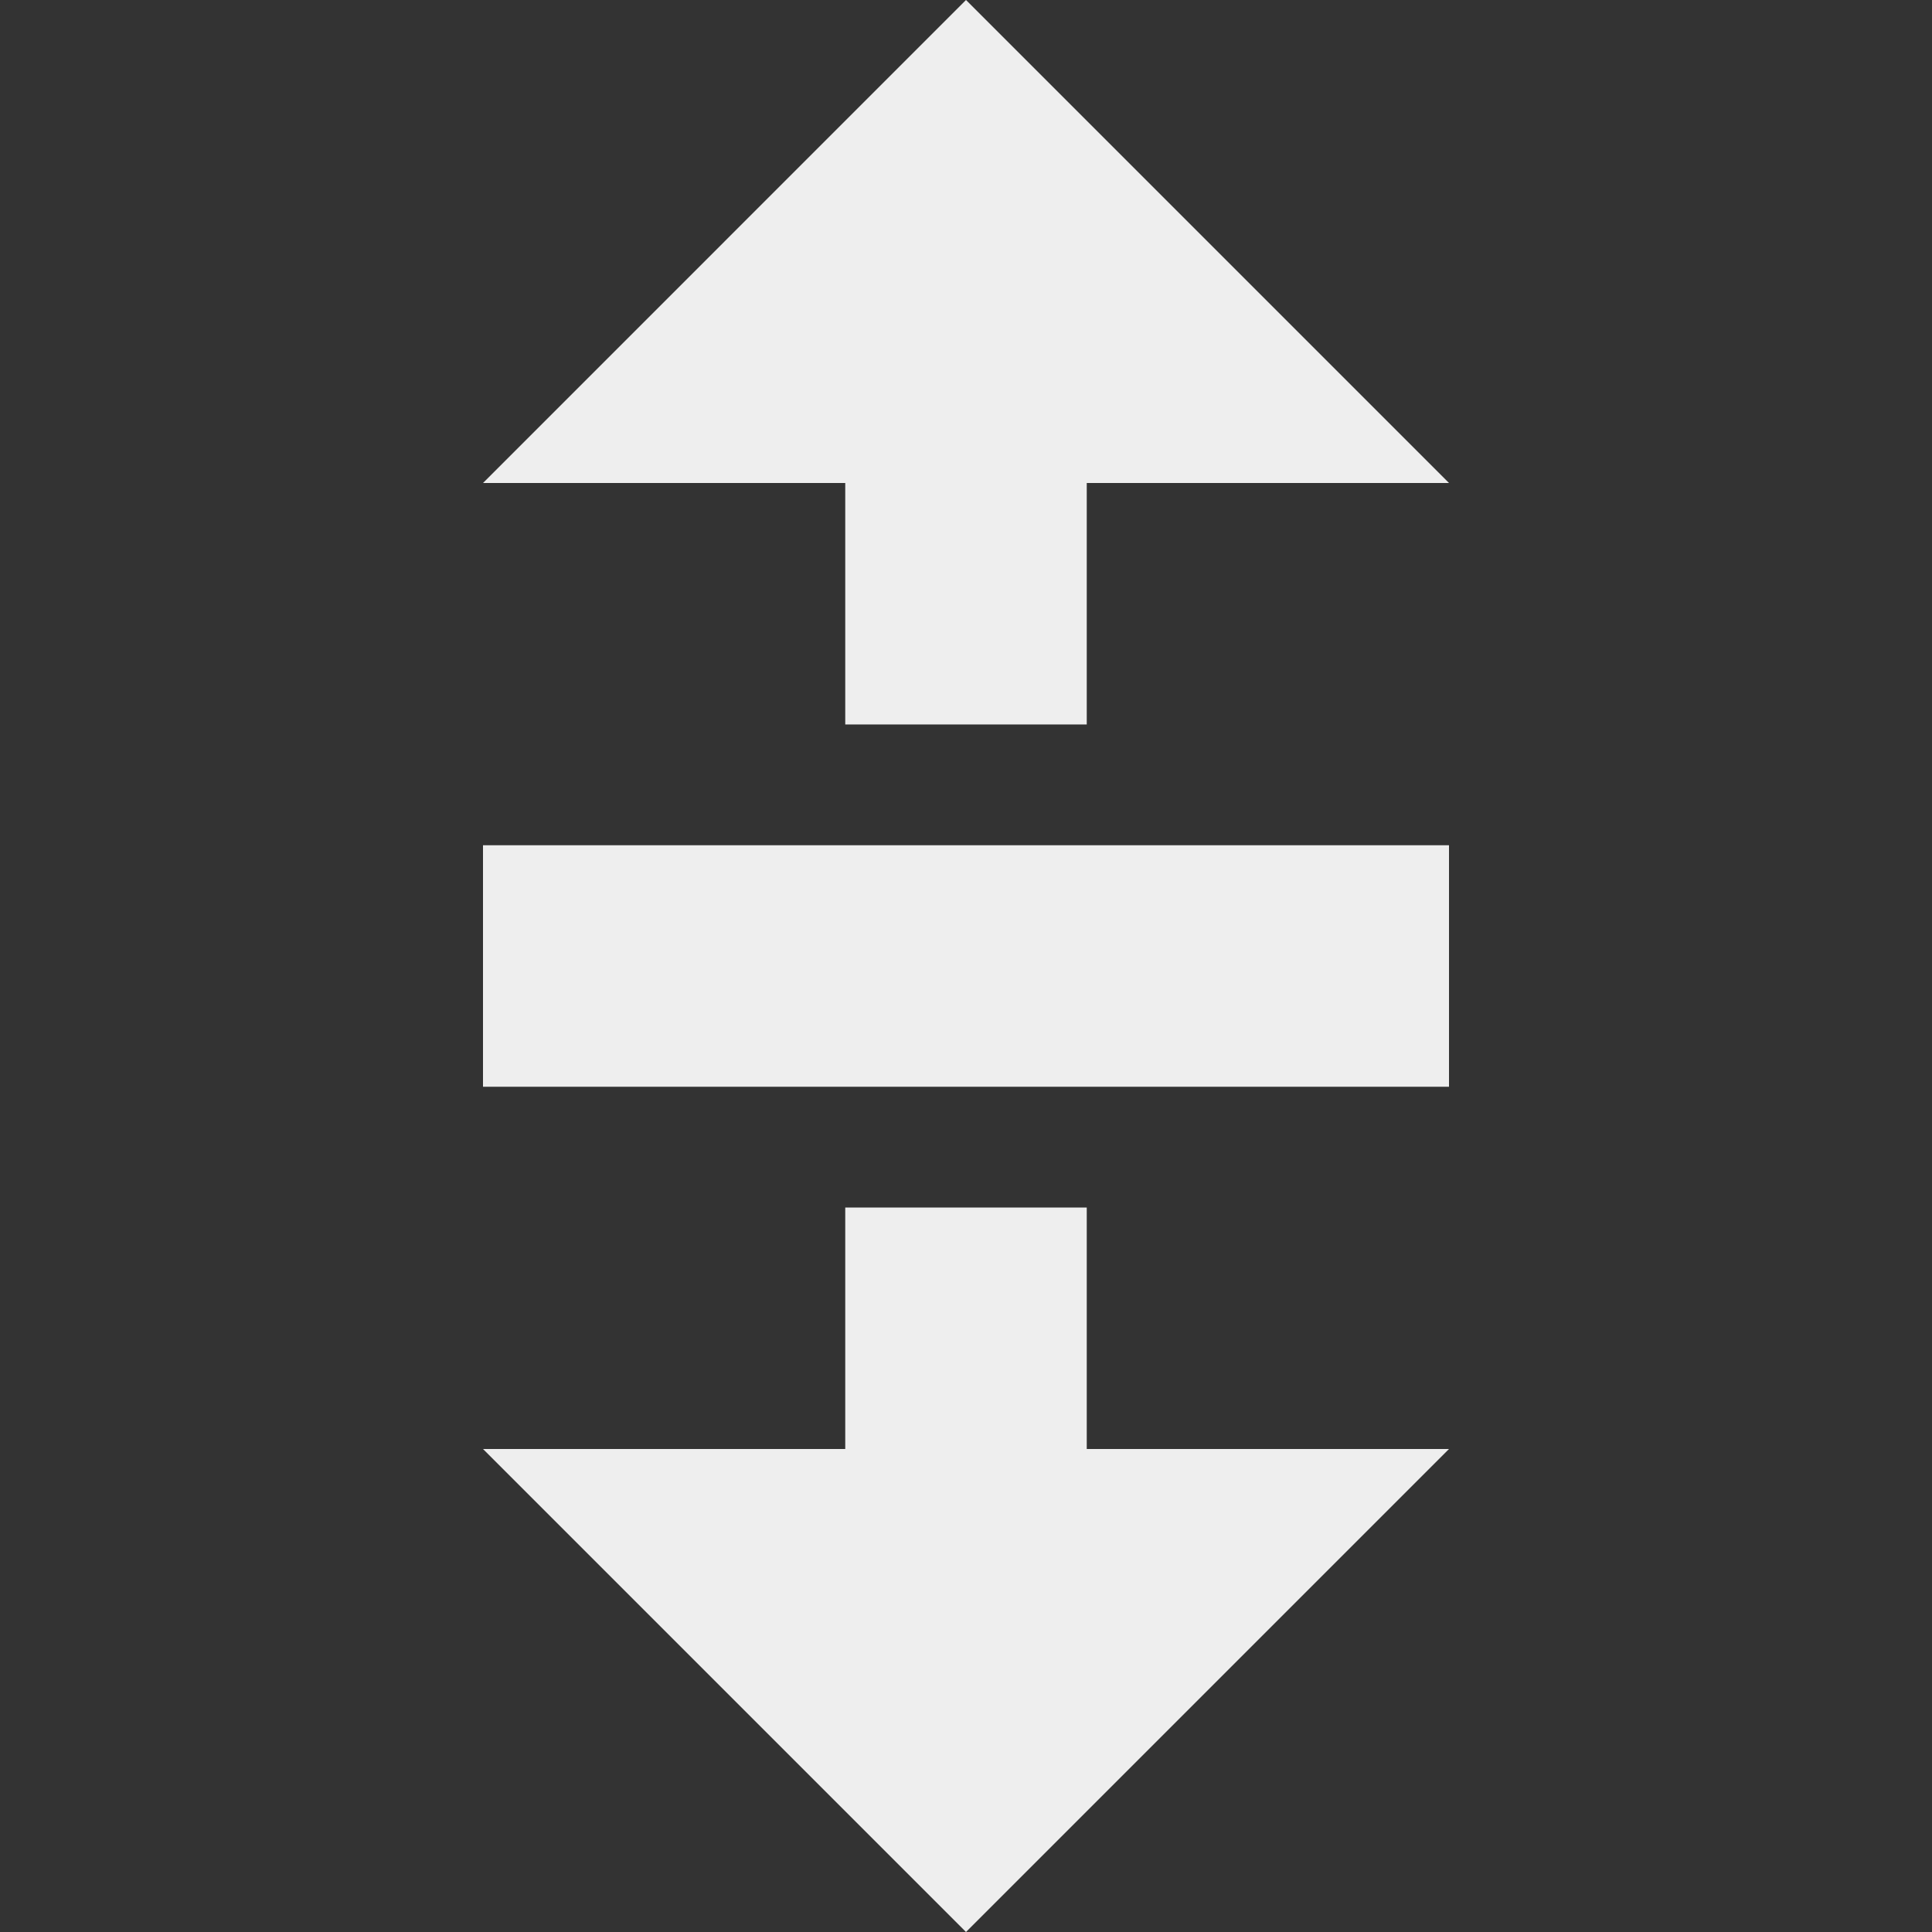 <svg fill='#eeeeee' id="Capa_1" enable-background="new 0 0 488.471 488.471" height="512" viewBox="0 0 488.471 488.471" width="512" xmlns="http://www.w3.org/2000/svg"><rect x="0" y="0" width="488.471" height="488.471" fill="#333333" stroke="none"/><path d="m213.706 183.176h61.059v-61.059h91.588l-122.118-122.117-122.117 122.118h91.588z"/><path d="m274.765 305.294h-61.059v61.059h-91.588l122.118 122.118 122.118-122.118h-91.588v-61.059z"/><path d="m122.118 213.706h244.235v61.059h-244.235z"/></svg>